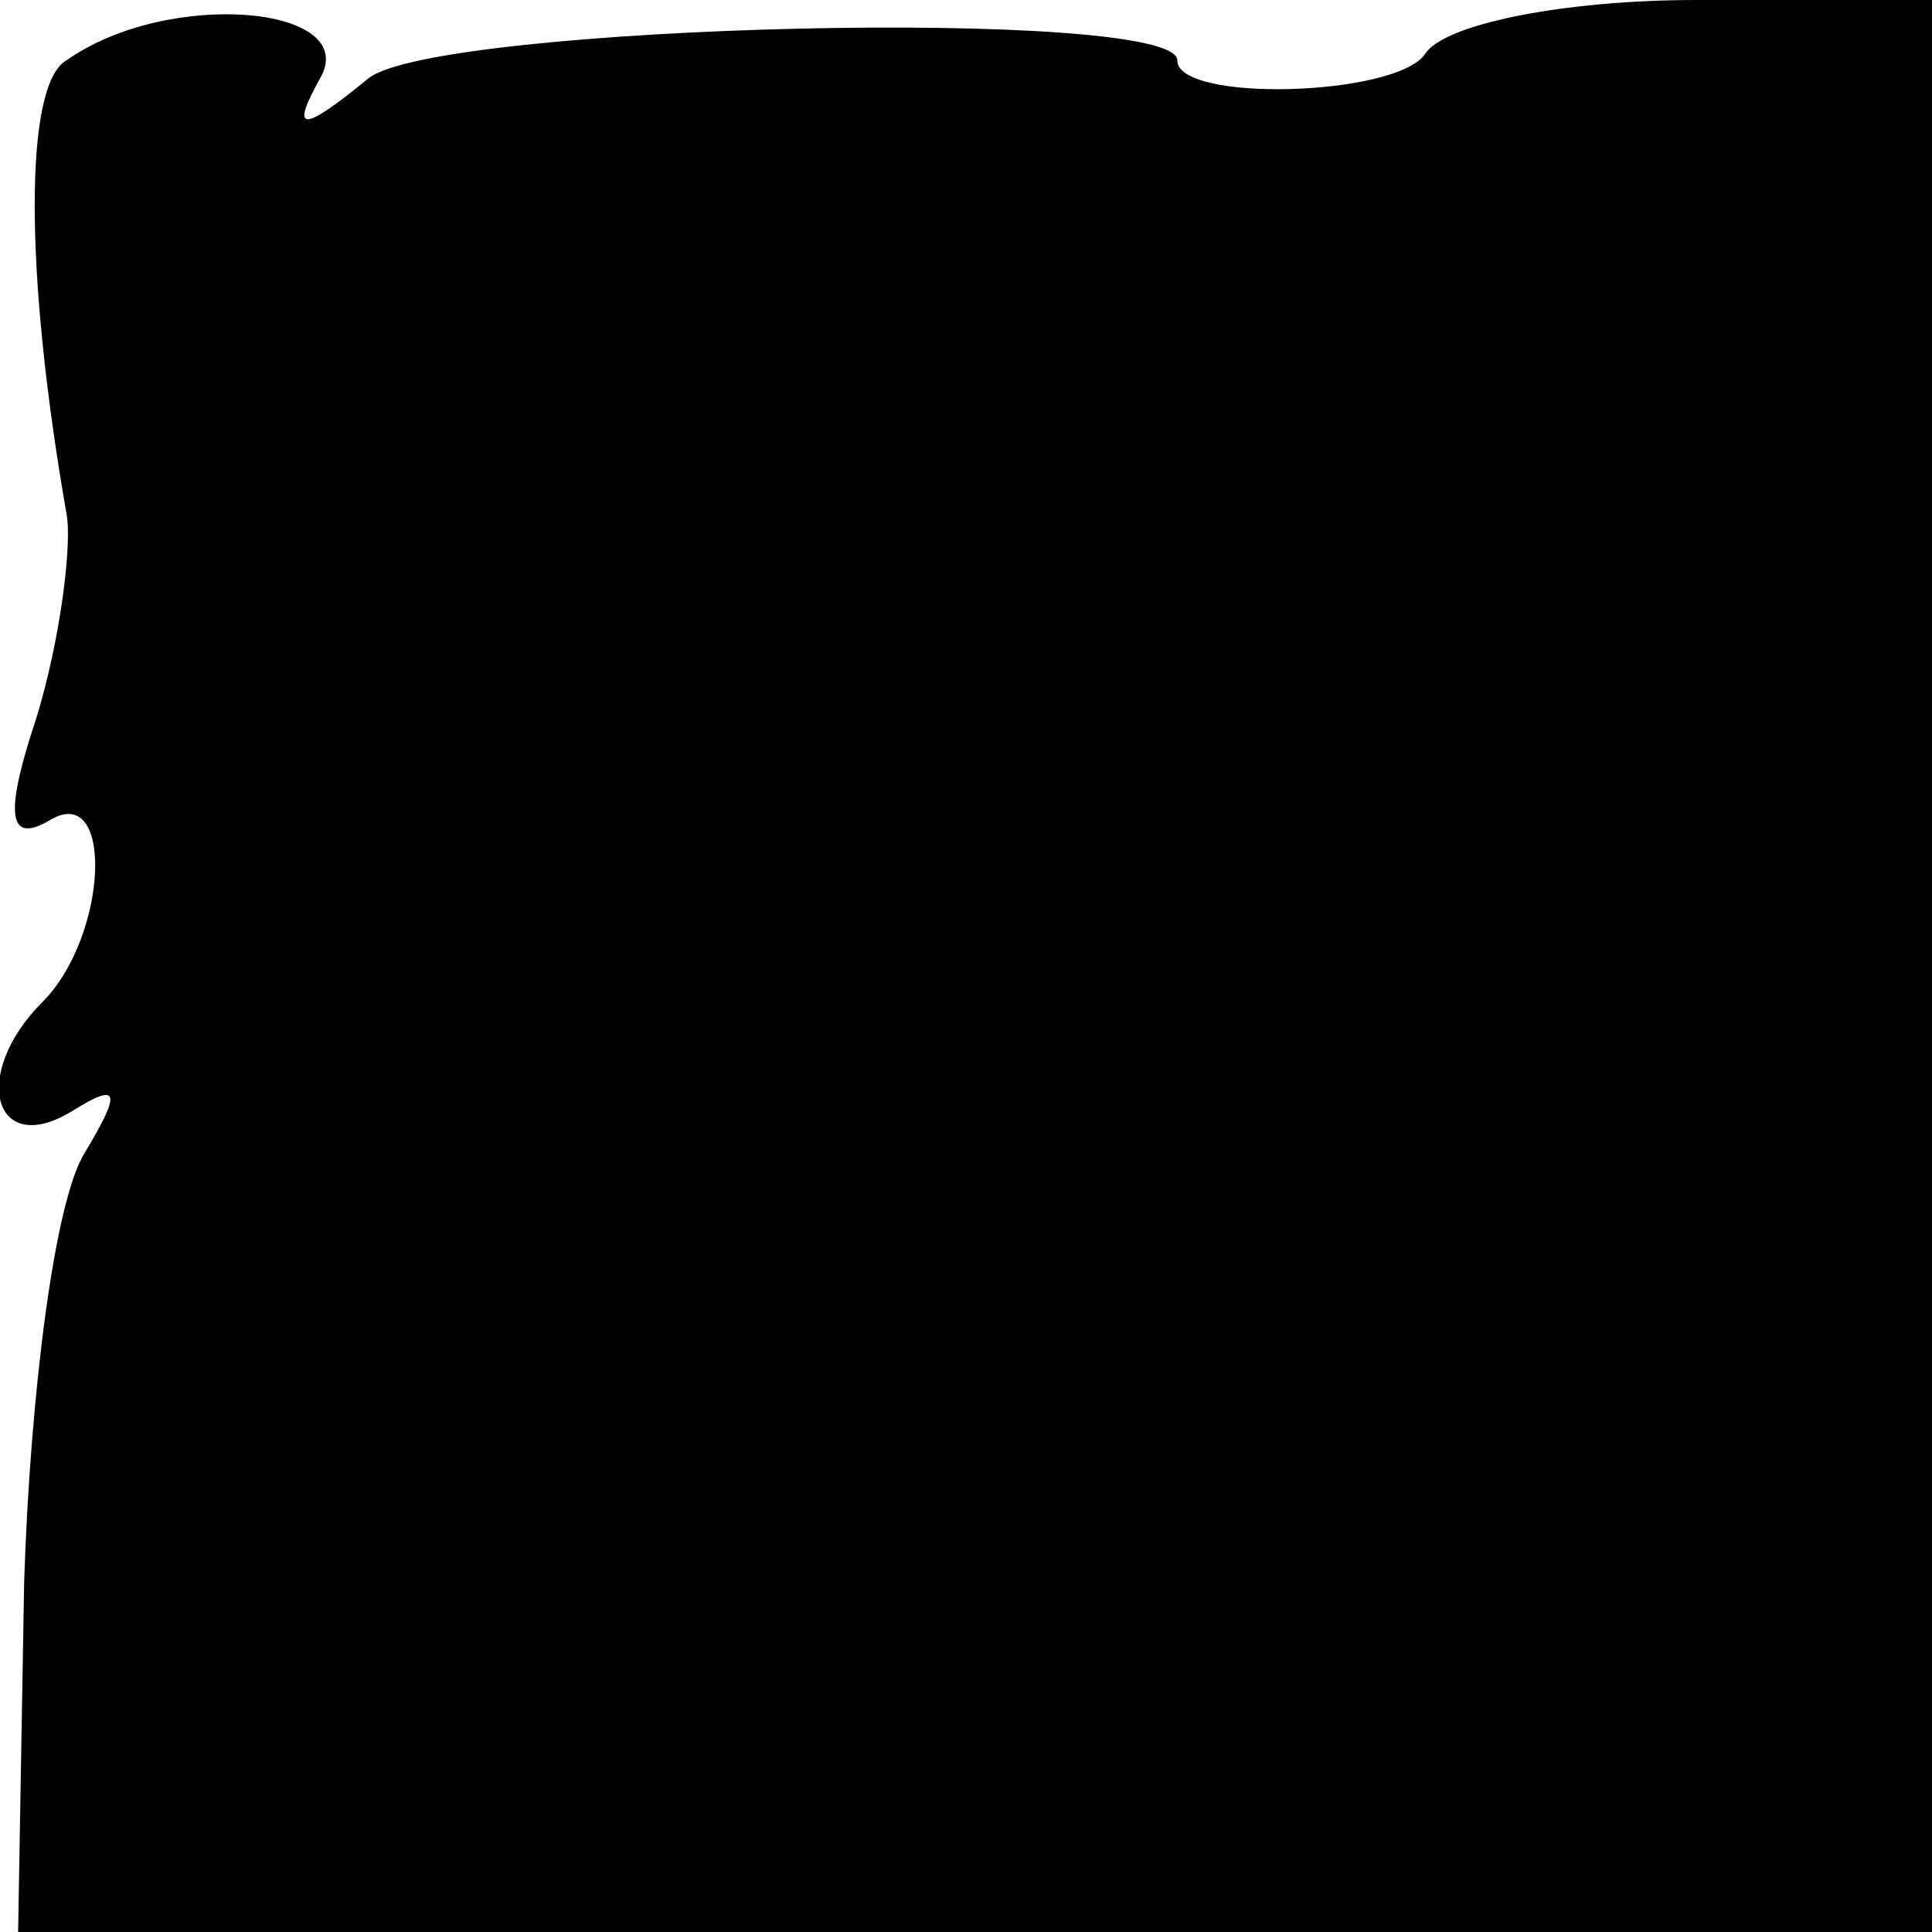 <?xml version="1.0" standalone="no"?>
<!DOCTYPE svg PUBLIC "-//W3C//DTD SVG 20010904//EN"
 "http://www.w3.org/TR/2001/REC-SVG-20010904/DTD/svg10.dtd">
<svg version="1.0" xmlns="http://www.w3.org/2000/svg"
 width="32pt" height="32pt" viewBox="0 0 32 32"
 preserveAspectRatio="xMidYMid meet">
<g transform="translate(0,32) scale(0.1,-0.1)"
fill="#000000" stroke="none">
<path fill="#000000" stroke="none" d="M11 310 c-7 -4 -7 -35 0 -75 1 -5 -1
-21 -5 -34 -5 -15 -5 -21 2 -17 11 7 10 -19 -1 -30 -12 -12 -8 -26 5 -18 8 5
8 3 2 -7 -5 -8 -9 -40 -10 -71 l-1 -58 158 0 159 0 0 160 0 160 -39 0 c-22 0
-42 -4 -45 -9 -5 -7 -41 -8 -41 -1 0 9 -123 6 -134 -3 -11 -9 -13 -9 -8 0 7
12 -25 15 -42 3z"/>
</g>
</svg>

